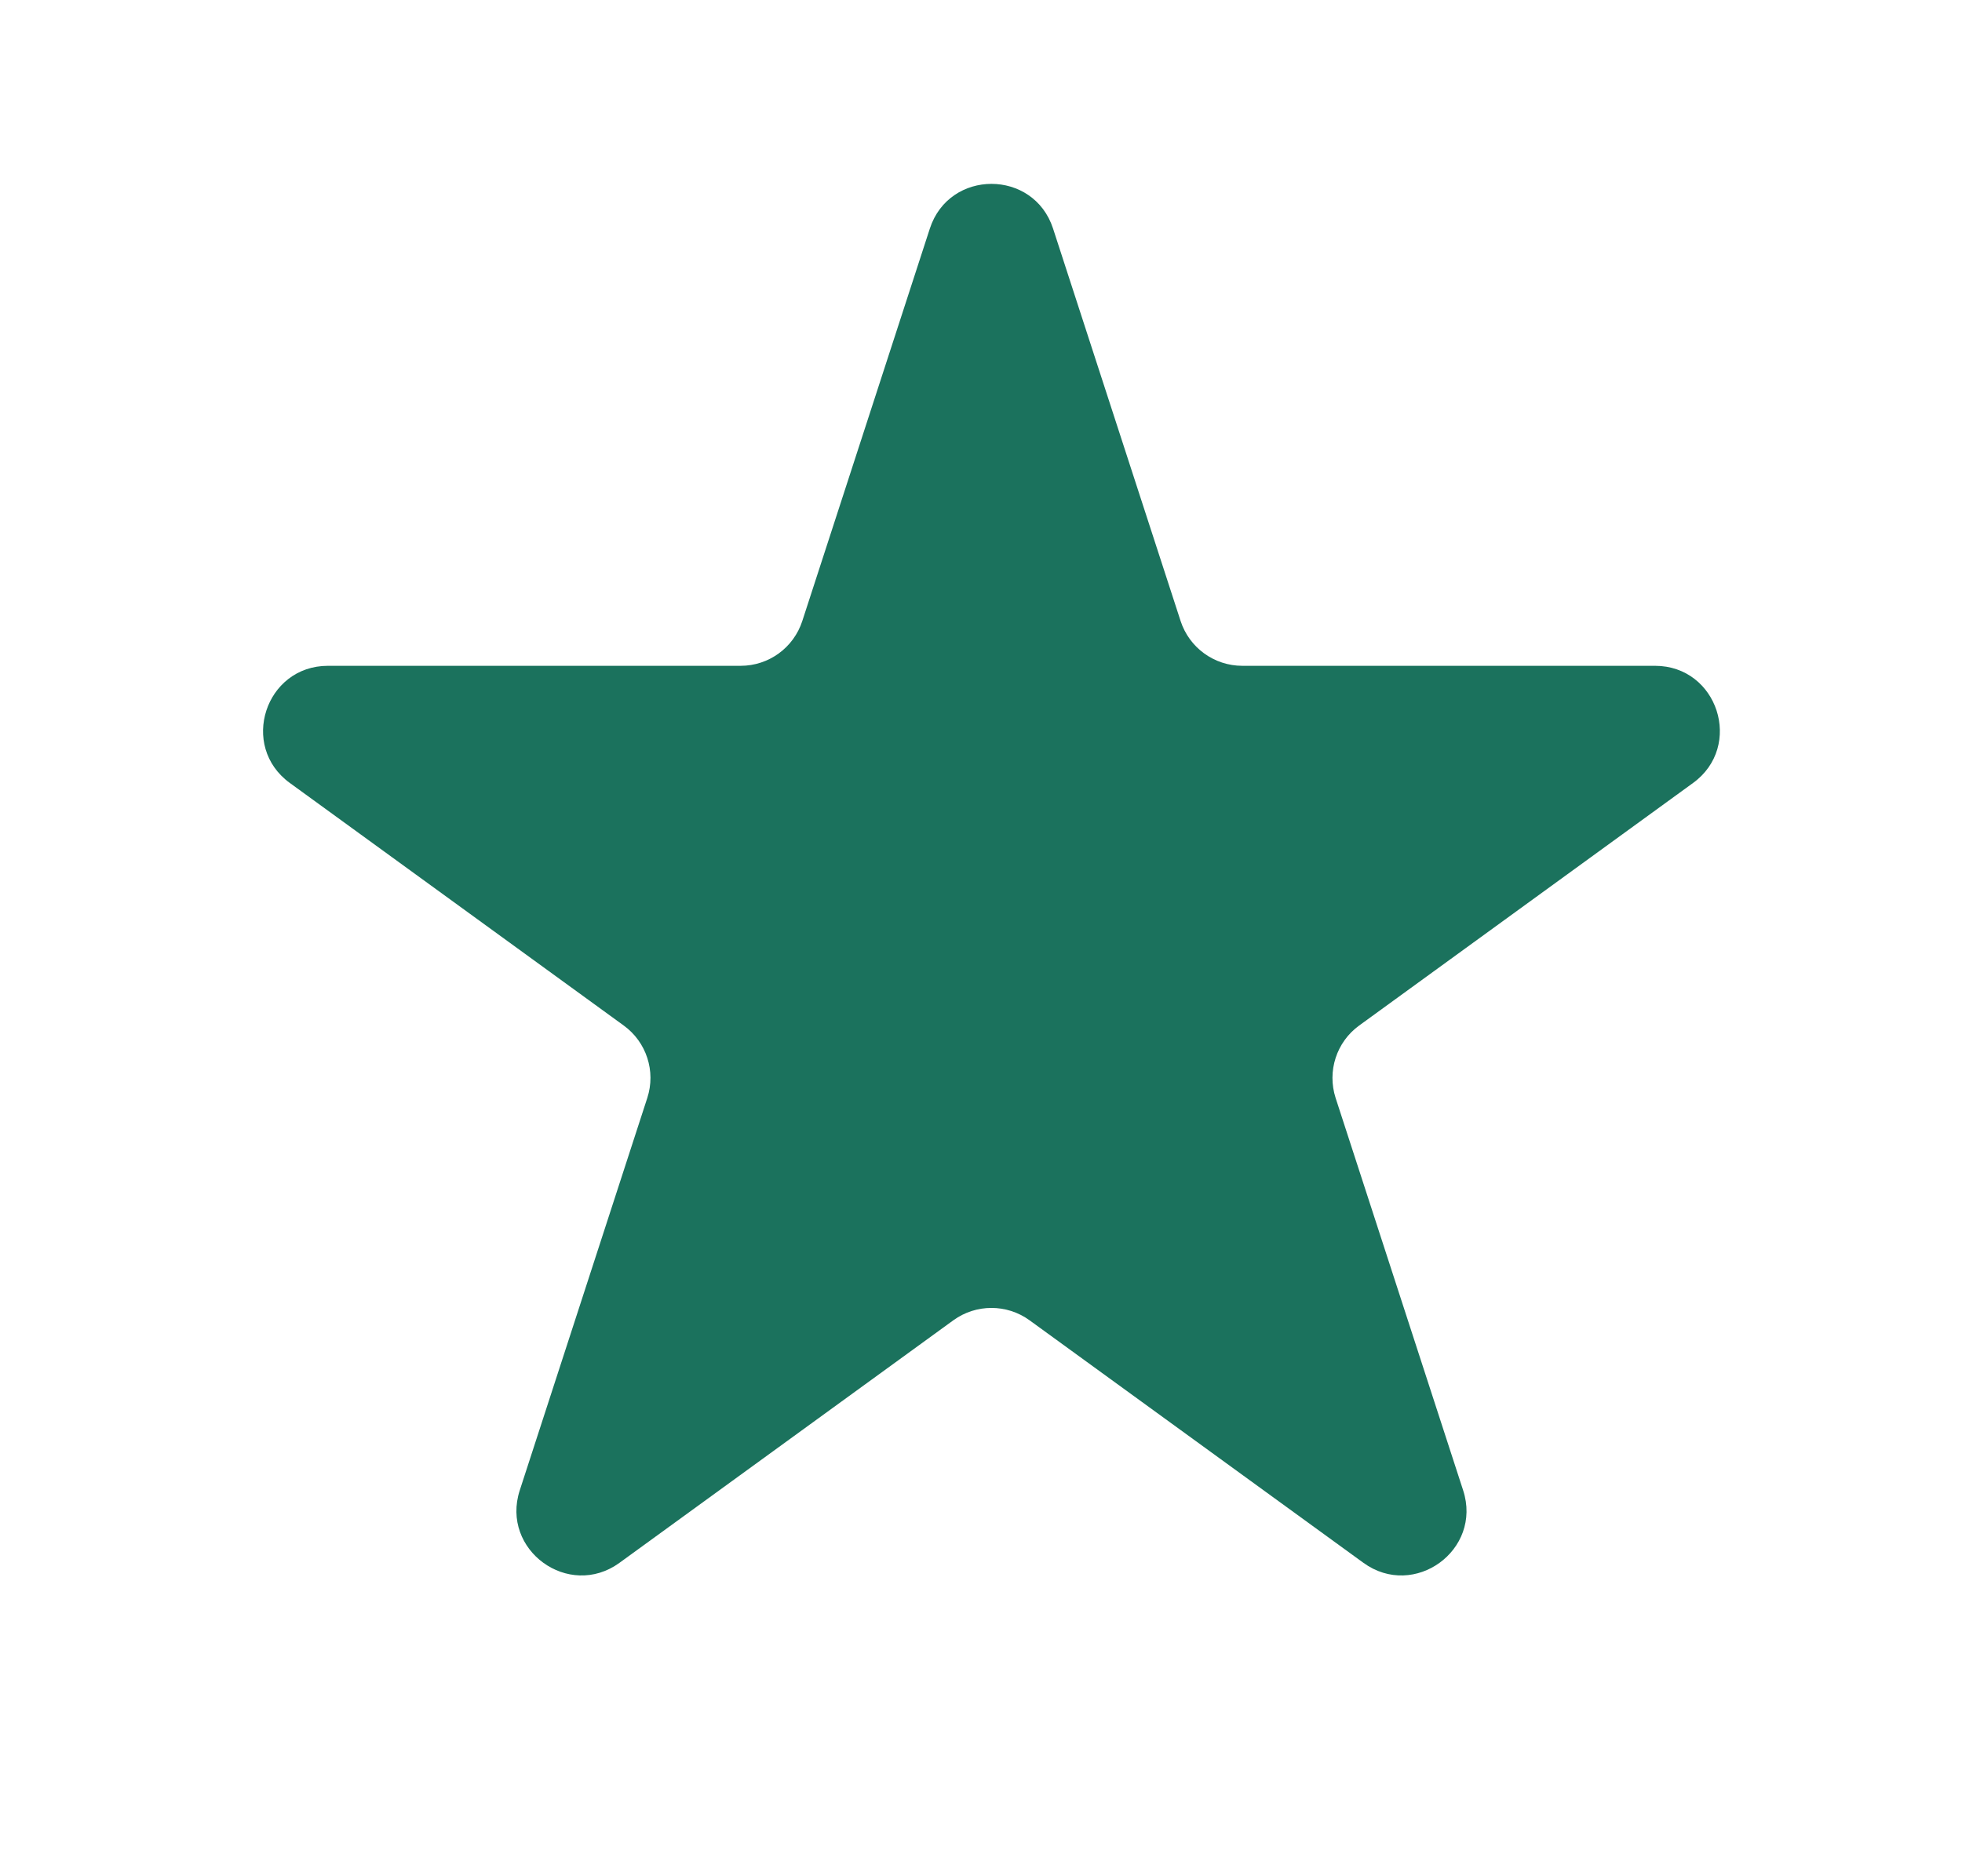<svg width="23" height="22" viewBox="0 0 23 22" fill="none" xmlns="http://www.w3.org/2000/svg">
<path d="M10.9 2.681C11.127 1.981 12.118 1.981 12.345 2.681L13.84 7.282C13.942 7.595 14.234 7.807 14.563 7.807H19.401C20.137 7.807 20.442 8.749 19.847 9.181L15.933 12.025C15.667 12.218 15.556 12.561 15.657 12.874L17.152 17.475C17.38 18.175 16.578 18.757 15.983 18.325L12.069 15.481C11.803 15.288 11.442 15.288 11.176 15.481L7.262 18.325C6.667 18.757 5.866 18.175 6.093 17.475L7.588 12.874C7.69 12.561 7.578 12.218 7.312 12.025L3.398 9.181C2.803 8.749 3.109 7.807 3.845 7.807H8.683C9.012 7.807 9.303 7.595 9.405 7.282L10.9 2.681Z" fill="#1B725D"/>
</svg>
